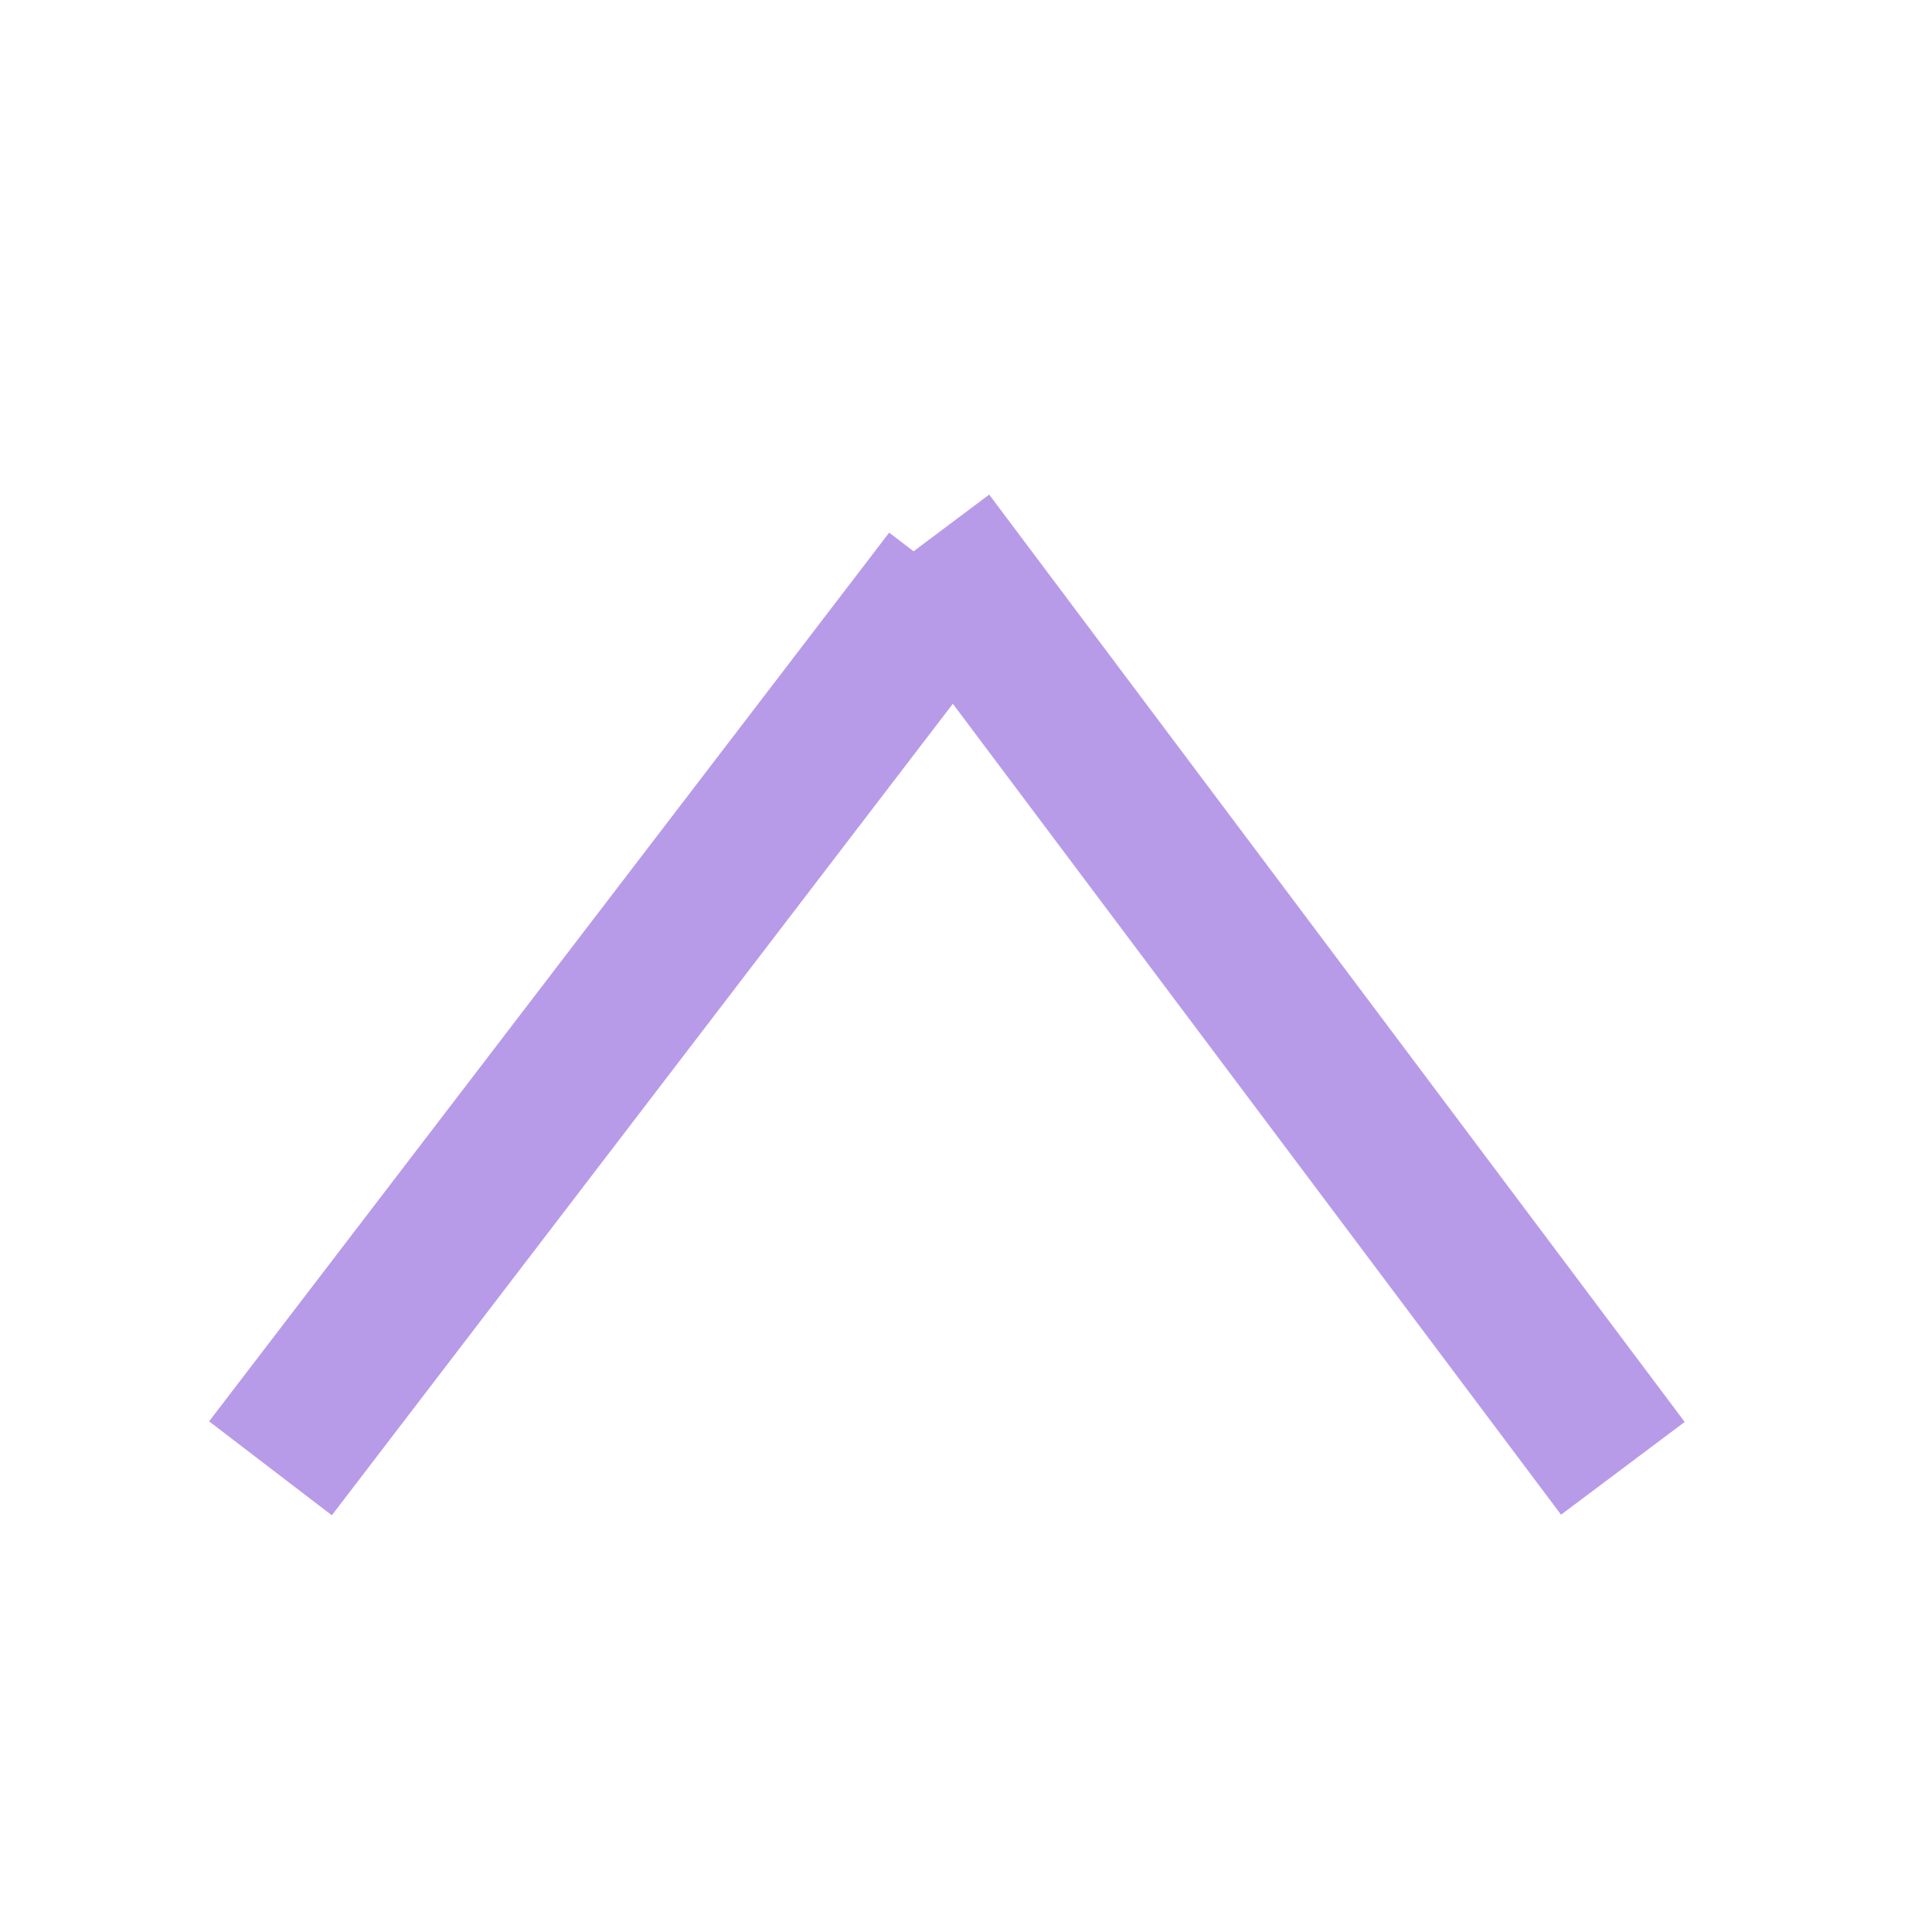 <?xml version="1.0" encoding="utf-8"?>
<!-- Generator: Adobe Illustrator 21.0.2, SVG Export Plug-In . SVG Version: 6.00 Build 0)  -->
<svg version="1.1" id="Layer_1" xmlns="http://www.w3.org/2000/svg" xmlns:xlink="http://www.w3.org/1999/xlink" x="0px" y="0px"
	 viewBox="0 0 25 25" style="enable-background:new 0 0 25 25;" xml:space="preserve">
<style type="text/css">
	.st0{fill:none;stroke:#B79BE8;stroke-width:2;stroke-miterlimit:10;}
</style>
<g>
	<line class="st0" x1="3.5" y1="19" x2="12.3" y2="7.5"/>
</g>
<g>
	<line class="st0" x1="12" y1="7" x2="21" y2="19"/>
</g>
</svg>
